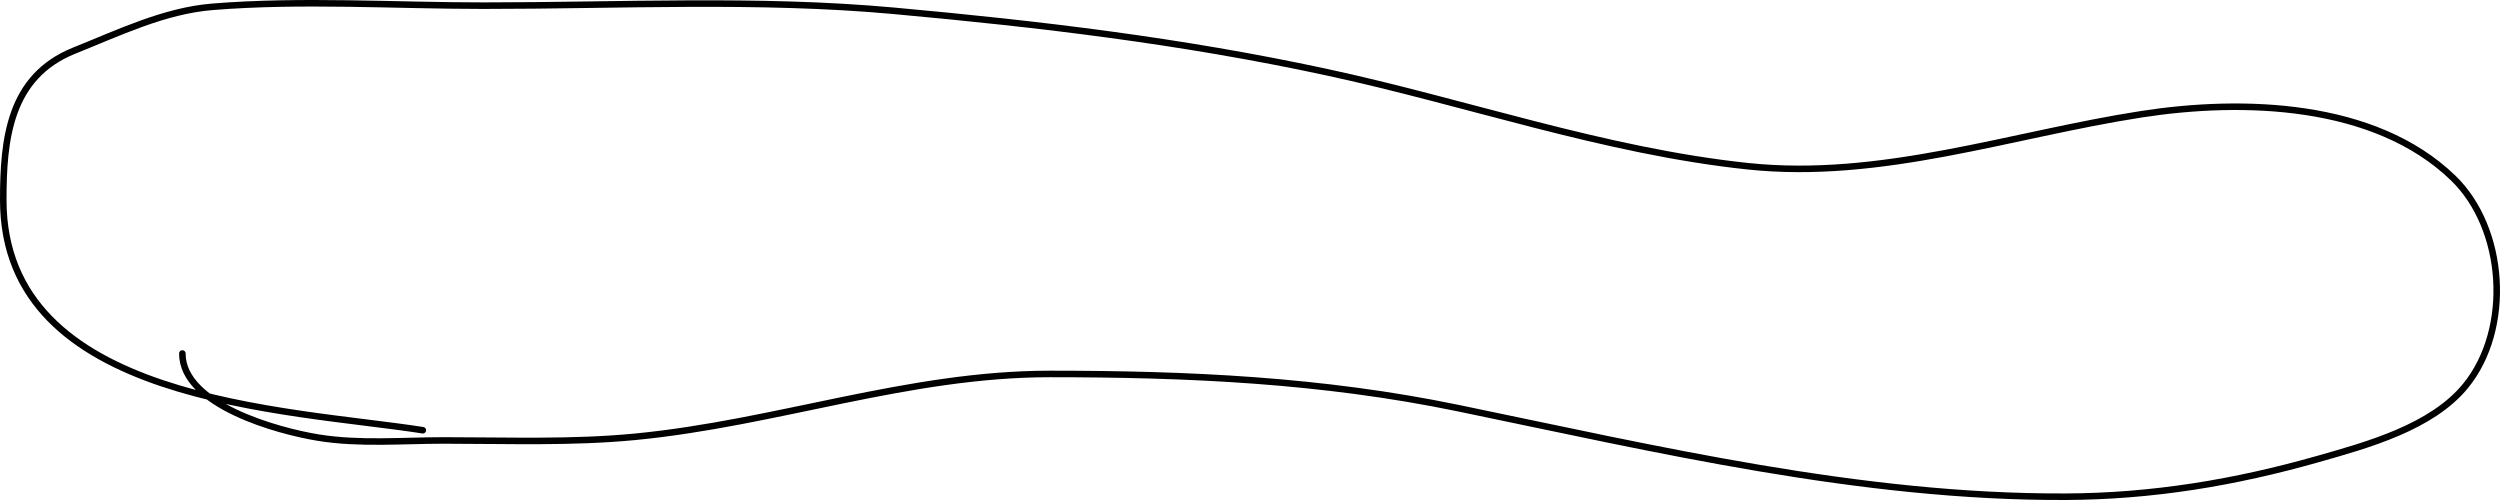 <svg width="765" height="153" viewBox="0 0 765 153" fill="none" xmlns="http://www.w3.org/2000/svg">
<path d="M129.388 131.649C87.842 125.19 1 123.269 1 61.213C1 42.859 2.751 23.469 22.746 15.473C36.33 10.041 50.292 3.271 65.02 2.082C92.384 -0.129 120.549 1.734 148.002 1.734C189.64 1.734 231.942 -0.472 273.433 3.299C318.334 7.38 361.414 12.504 405.561 21.995C448.704 31.27 490.742 46.199 534.818 50.865C575.635 55.185 615.353 41.147 655.291 34.952C686.206 30.156 726.603 31.253 750.625 54.43C766.674 69.915 768.686 100.646 754.452 118.083C744.093 130.773 724.408 136.162 709.395 140.432C683.827 147.703 658.594 151.893 631.979 151.997C569.385 152.242 507.088 137.464 446.095 124.866C404.531 116.281 363.637 114.431 321.274 114.431C277.922 114.431 237.574 129.467 194.452 133.649C175.016 135.534 155.328 134.779 135.825 134.779C123.175 134.779 109.912 135.95 97.378 133.91C85.064 131.906 55.8 123.942 55.8 108.17" stroke="black" stroke-width="2" stroke-linecap="round"/>
</svg>
